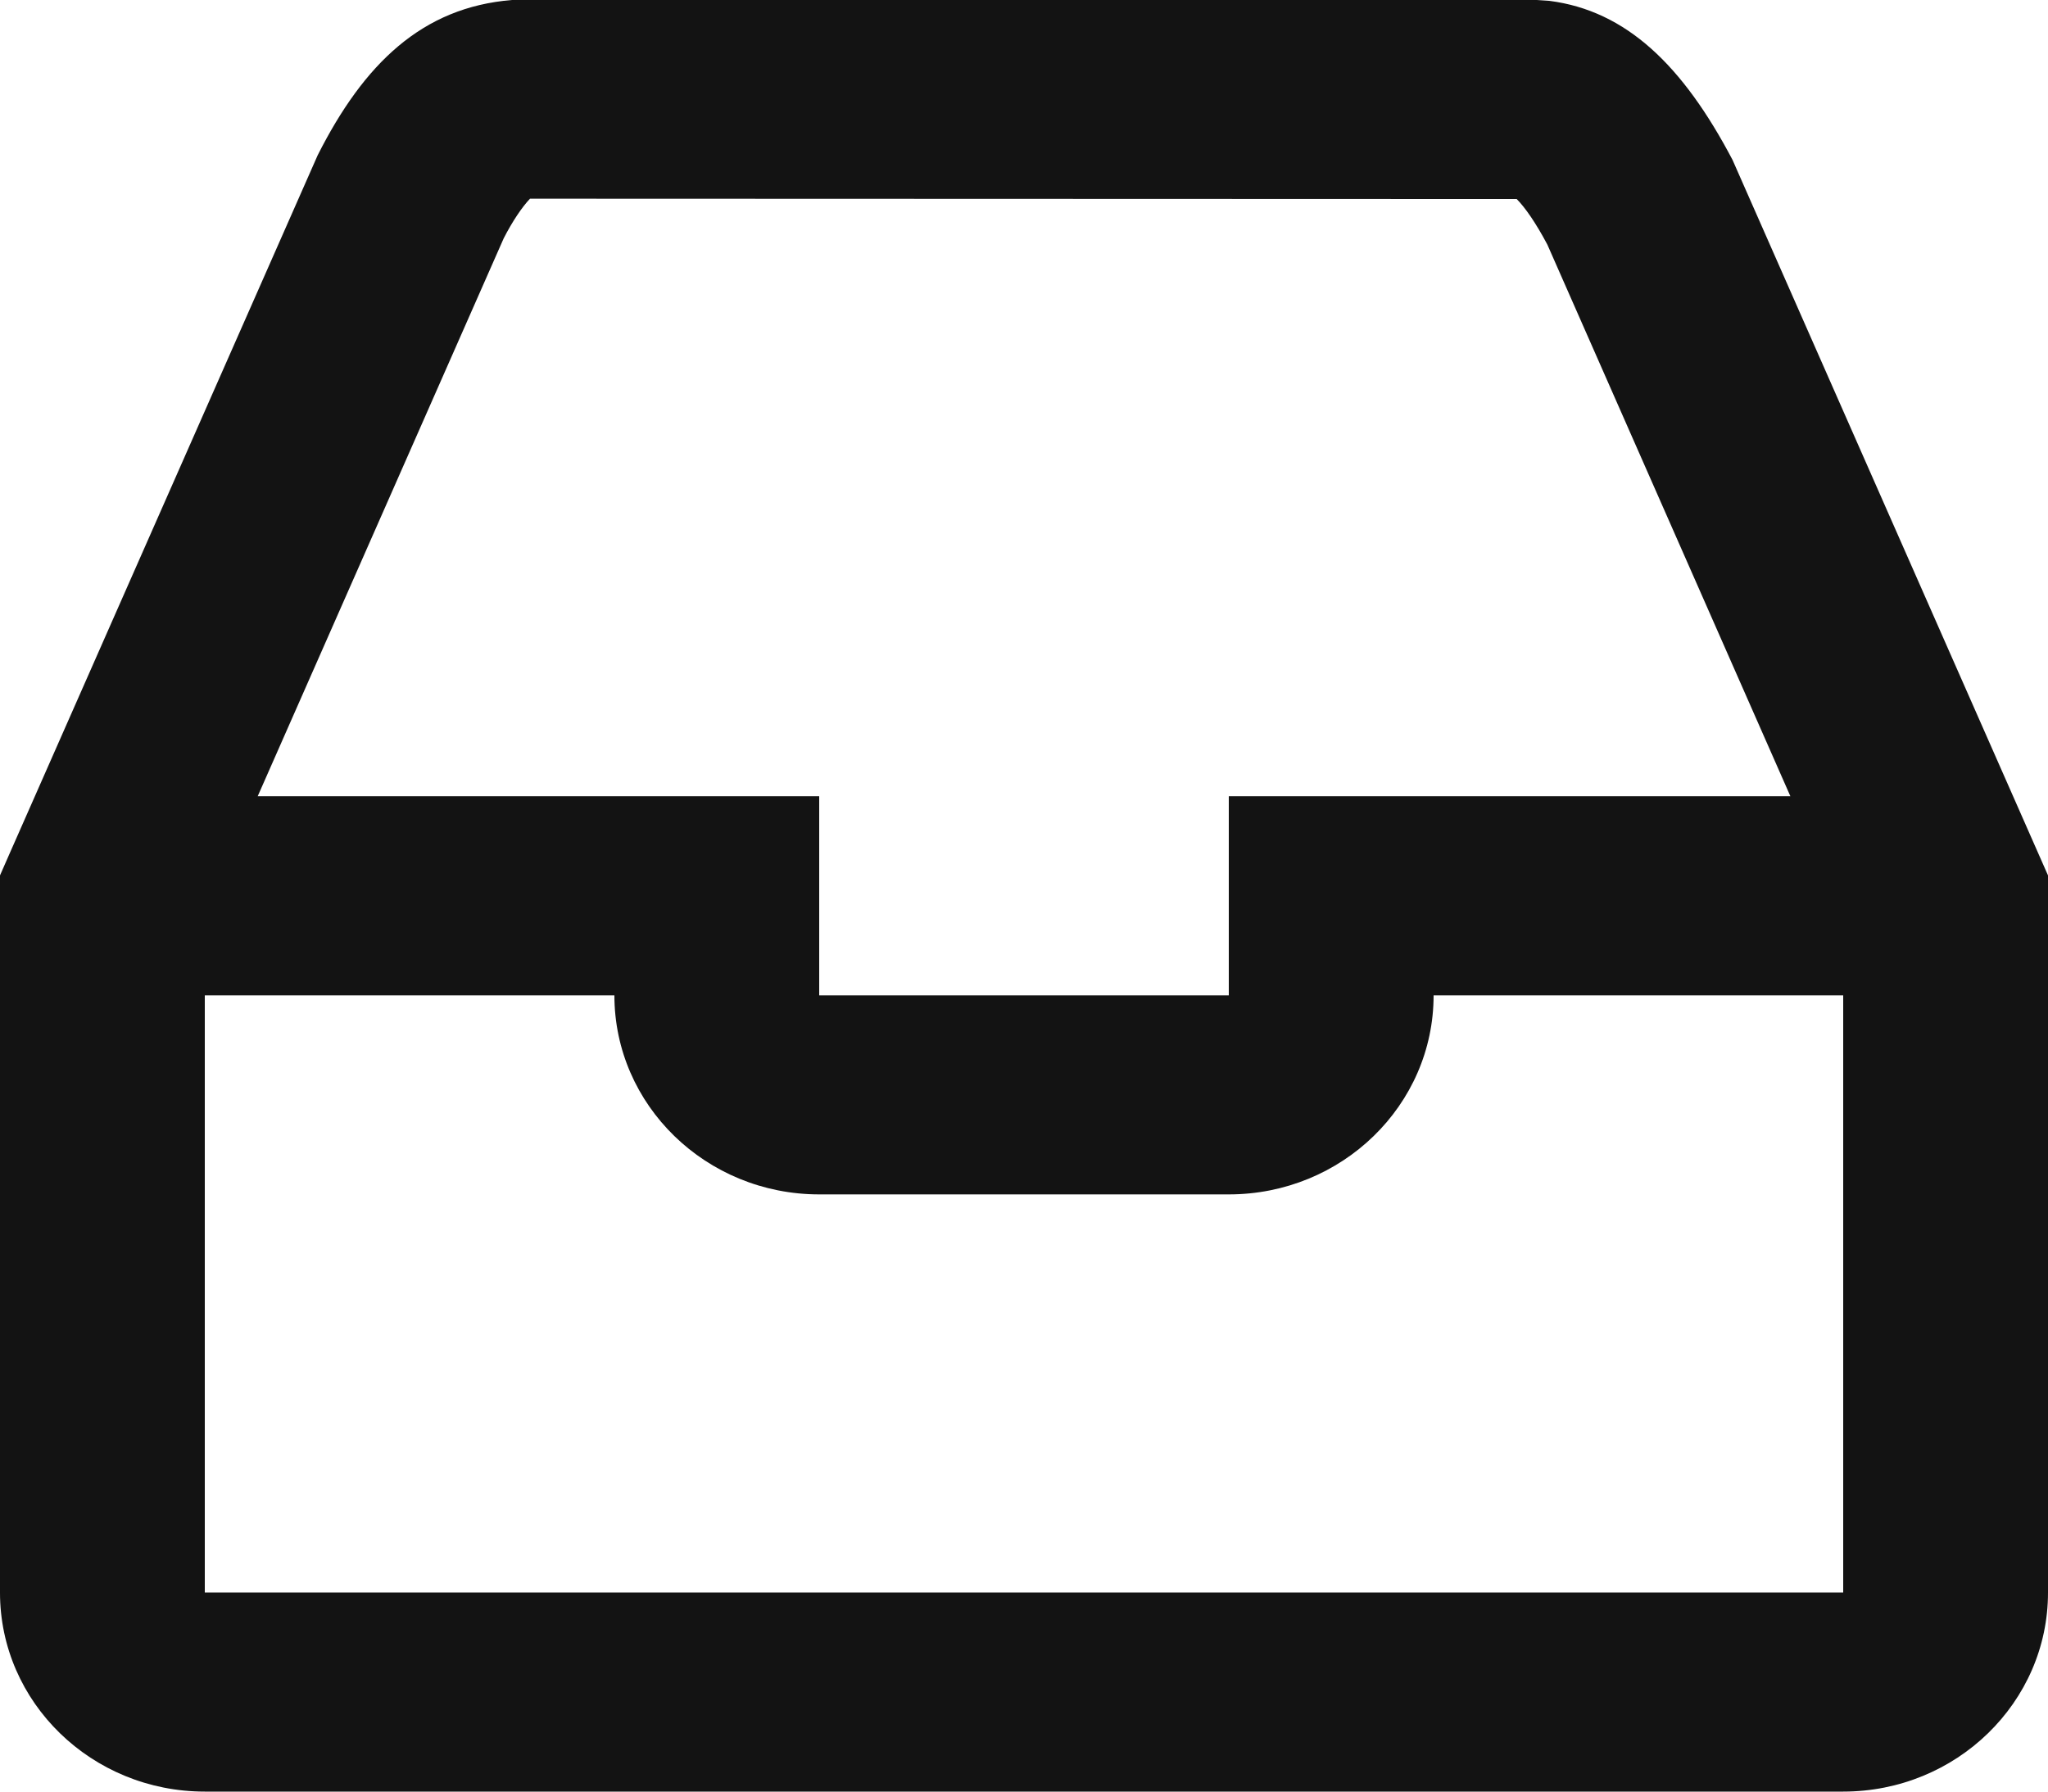 <svg width="24" height="21" viewBox="0 0 24 21" fill="none" xmlns="http://www.w3.org/2000/svg">
<path fill-rule="evenodd" clip-rule="evenodd" d="M24 18.667C24 19.955 22.925 21 21.6 21H2.4C1.075 21 0 19.955 0 18.667V10.261L0.097 10.04L3.723 1.819C4.264 0.748 4.946 0.085 6 0H18L18.157 0.01C19.06 0.126 19.722 0.769 20.303 1.874L24 10.261V18.667ZM2.4 11.667V18.667H21.6V11.667H16.8C16.8 12.955 15.726 14 14.4 14H9.6C8.275 14 7.2 12.955 7.2 11.667H2.4ZM3.02 9.333H9.6V11.667H14.4V9.333H20.981L18.133 2.867C17.998 2.613 17.874 2.434 17.774 2.333L6.211 2.329C6.118 2.426 6.004 2.596 5.903 2.793L3.02 9.333Z" fill="#131313"/>
</svg>

